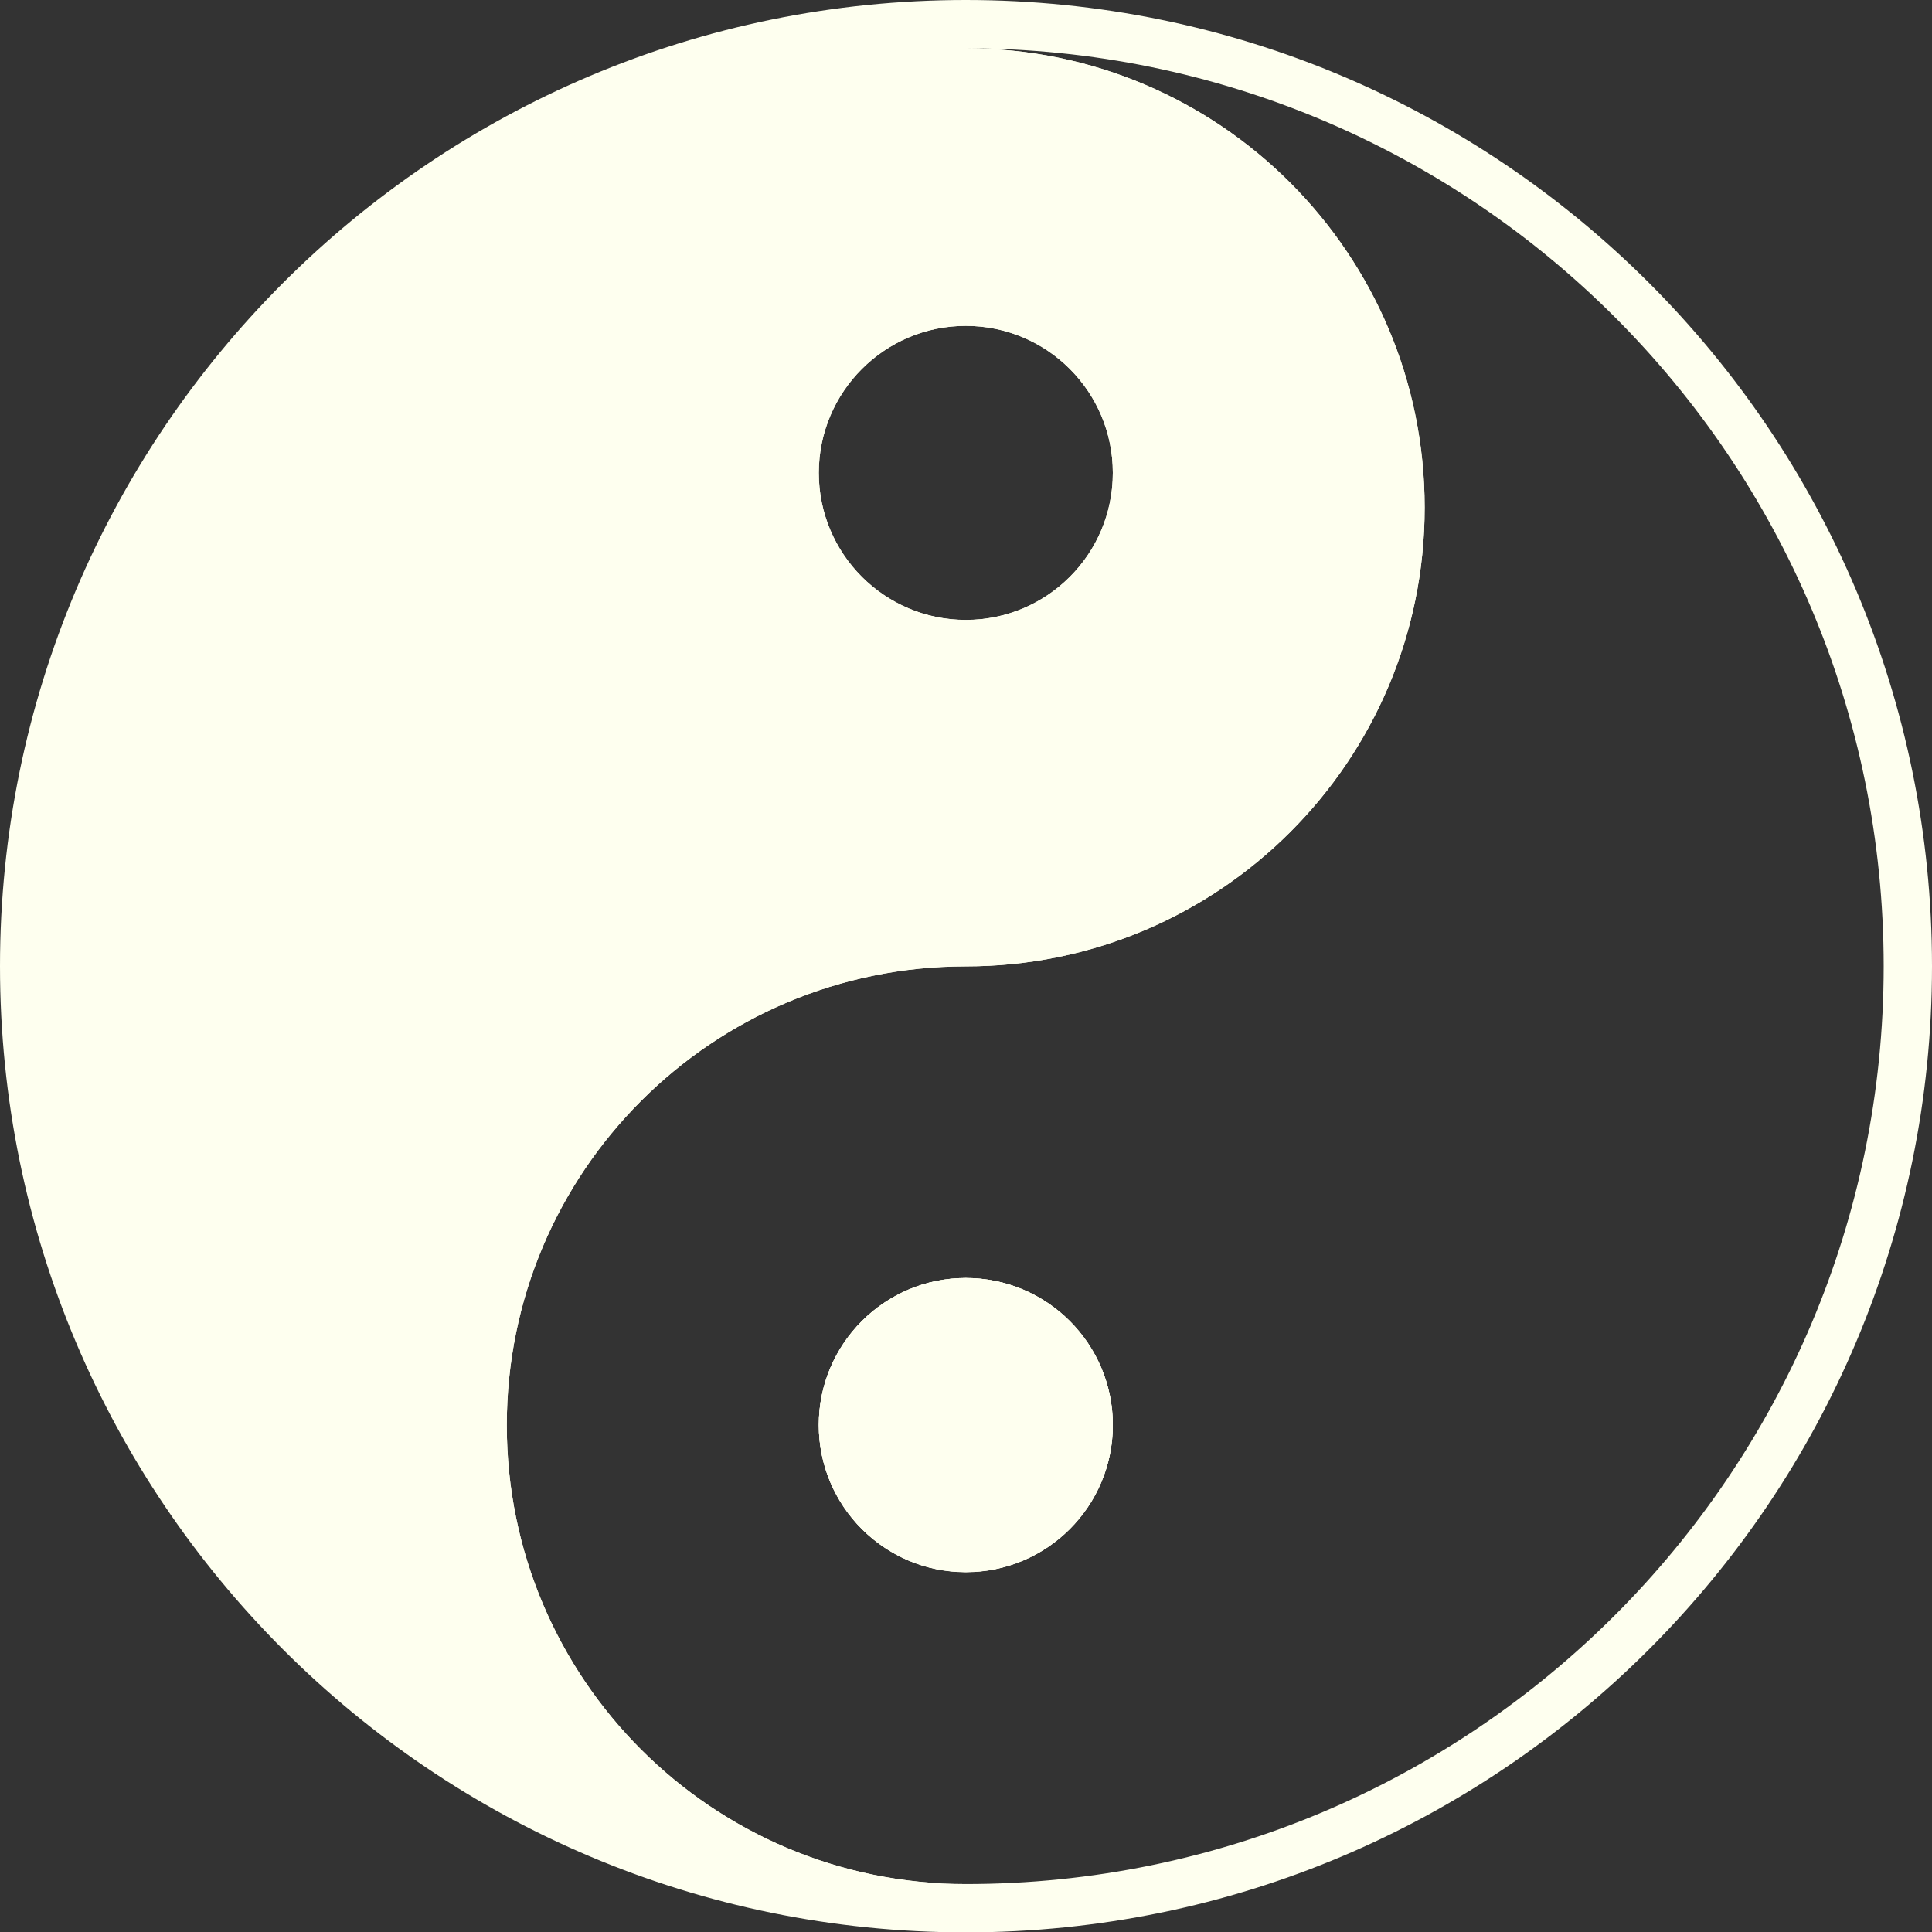 <?xml version="1.0" encoding="UTF-8"?>
<svg id="Layer_2" data-name="Layer 2" xmlns="http://www.w3.org/2000/svg" viewBox="0 0 103.16 103.17">
  <rect x="0" y="0" width="103.16" height="103.17" fill="#333333" stroke="none"/>
  <defs>
    <style>
      .cls-1 {
        fill: #feffef;
        stroke-width: 0px;
      }
    </style>
  </defs>
  <g id="Layer_1-2" data-name="Layer 1">
    <g>
      <path class="cls-1" d="m51.57,68.24c-4.33,0-7.85,3.52-7.85,7.85s3.52,7.85,7.85,7.85,7.85-3.51,7.85-7.85-3.51-7.85-7.85-7.85Zm0,0c-4.33,0-7.85,3.52-7.85,7.85s3.52,7.85,7.85,7.85,7.85-3.51,7.85-7.85-3.51-7.85-7.85-7.85ZM51.57,0C23.09,0,0,23.11,0,51.59s23.09,51.59,51.57,51.59,51.59-23.09,51.59-51.59S80.07,0,51.57,0Zm0,17.4c4.34,0,7.85,3.51,7.85,7.85s-3.51,7.85-7.85,7.85-7.85-3.52-7.85-7.85,3.52-7.85,7.85-7.85Zm0,83.2c-13.53,0-24.51-10.96-24.51-24.5s10.98-24.5,24.51-24.5,24.5-10.96,24.5-24.5S65.11,2.58,51.57,2.58c27.07,0,49.01,21.94,49.01,49.01s-21.94,49.01-49.01,49.01Zm0-32.35c-4.33,0-7.85,3.52-7.85,7.85s3.52,7.85,7.85,7.85,7.85-3.51,7.85-7.85-3.51-7.85-7.85-7.85Z"/>
      <g>
        <path class="cls-1" d="m51.57,2.58C24.5,2.58,2.56,24.52,2.56,51.59s21.94,49.01,49.01,49.01c-13.53,0-24.51-10.96-24.51-24.5s10.98-24.5,24.51-24.5,24.5-10.96,24.5-24.5S65.11,2.58,51.57,2.58Zm0,30.52c-4.33,0-7.85-3.52-7.85-7.85s3.52-7.85,7.85-7.85,7.85,3.51,7.85,7.85-3.51,7.85-7.85,7.85Z"/>
        <circle class="cls-1" cx="51.57" cy="76.09" r="7.85"/>
      </g>
      <circle class="cls-1" cx="51.57" cy="76.09" r="7.85"/>
    </g>
  </g>
</svg>